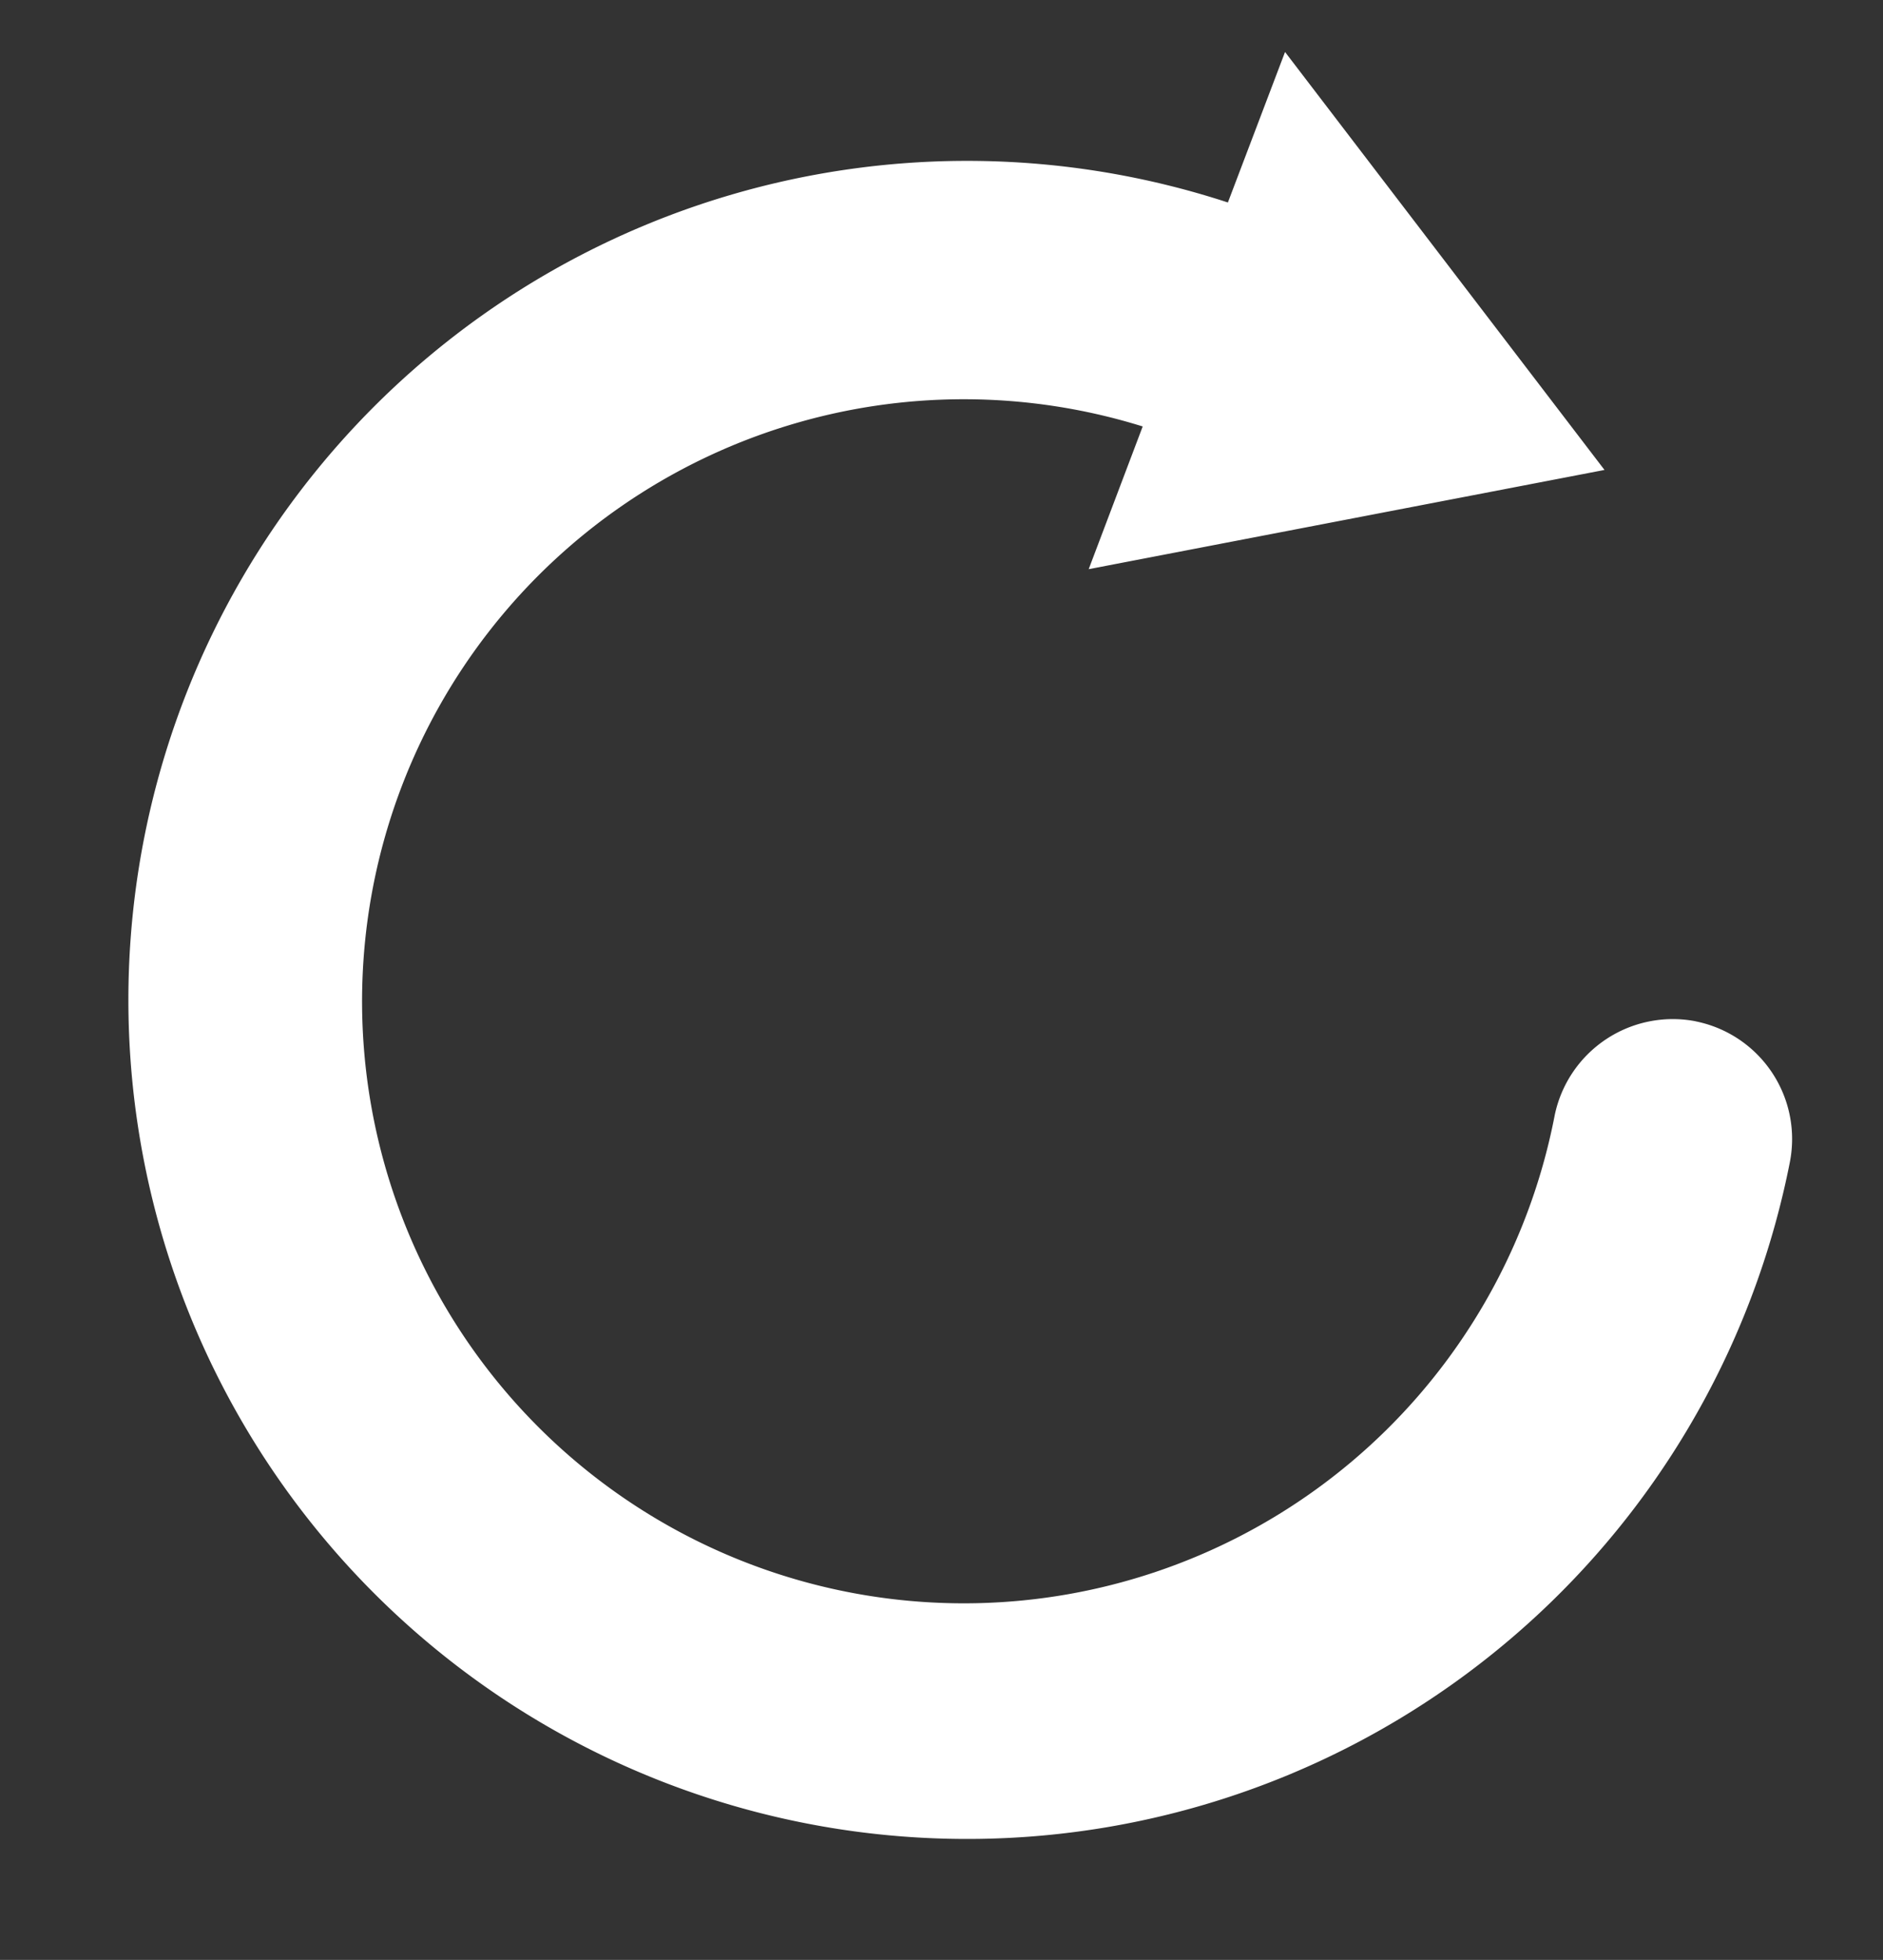 <svg xmlns="http://www.w3.org/2000/svg" width="11.772" height="12.247" viewBox="0 0 11.772 12.247">
  <rect x="0" y="0" width="11.772" height="12.247" fill="#333333" stroke="none"/>
  <path id="패스_17039" data-name="패스 17039" d="M9.733,6.384a.754.754,0,0,0-.963.444A3.762,3.762,0,1,1,6.9,2.172L6.427,3l3.282-.108L8.145,0l-.5.873a5.243,5.243,0,1,0,2.531,6.475.75.75,0,0,0-.444-.964" transform="translate(-0.011 1.599) rotate(-9)" fill="#fff"/>
</svg>
